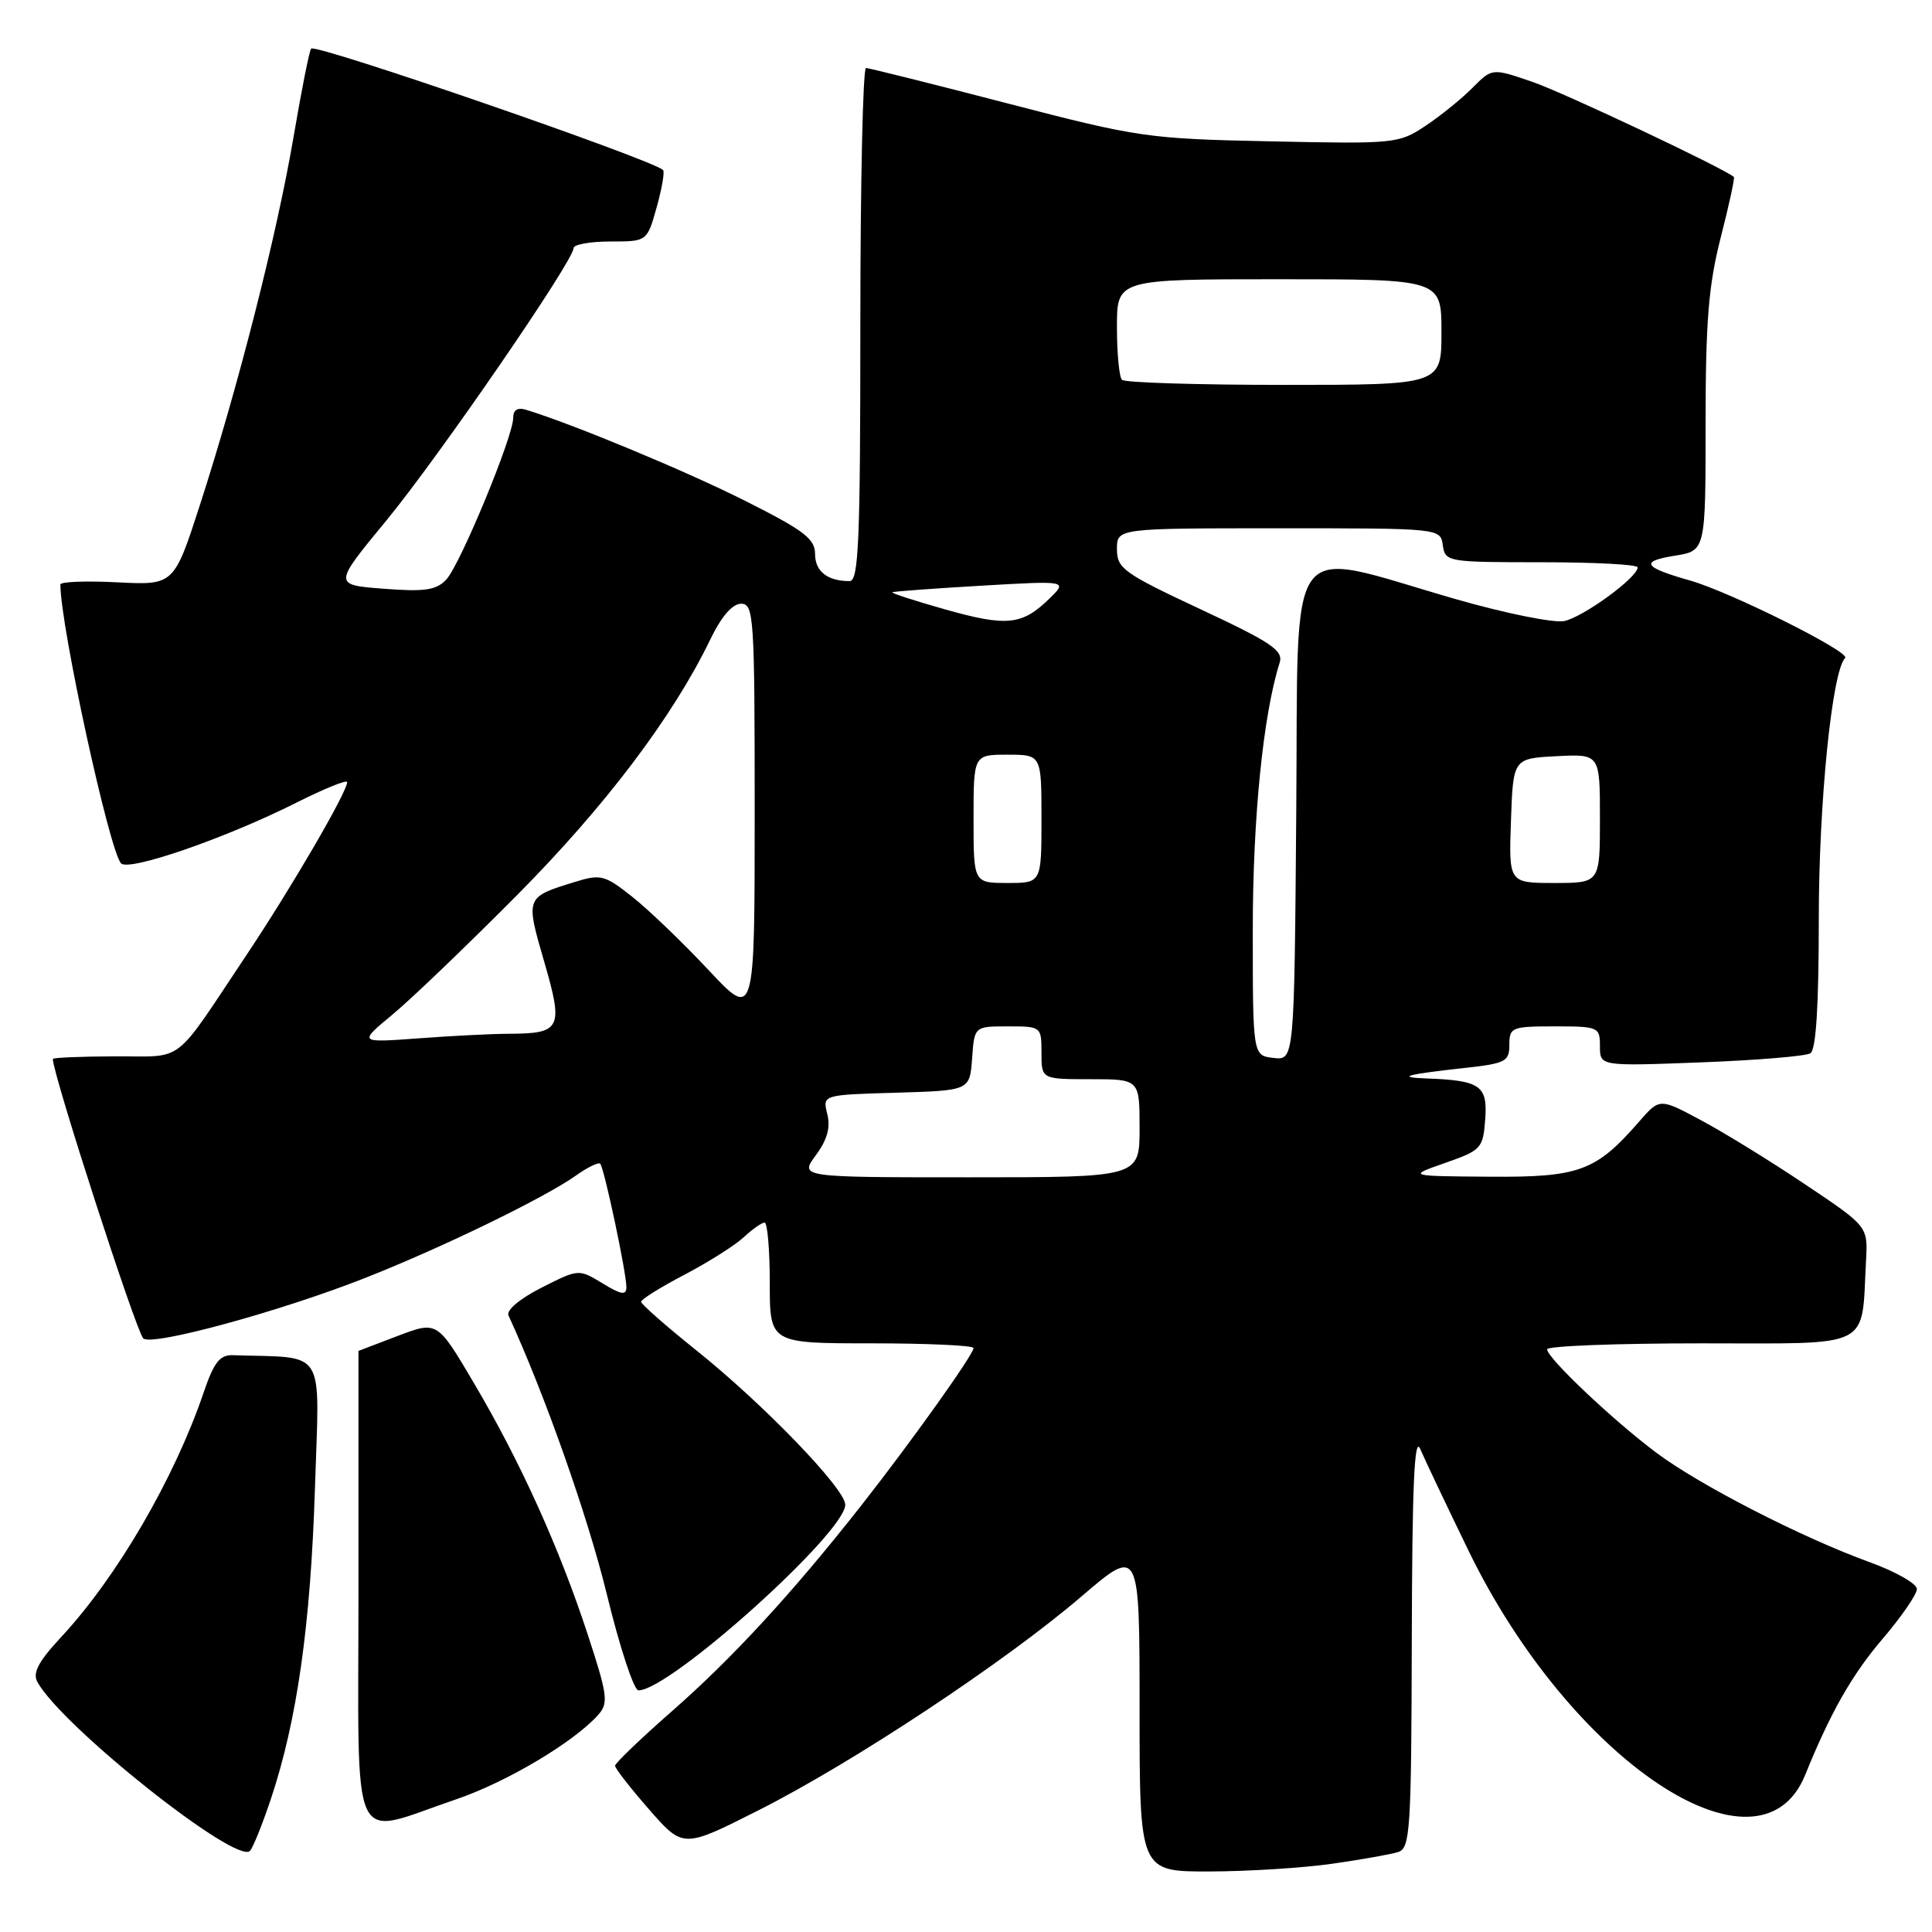 <?xml version="1.0" encoding="UTF-8" standalone="no"?>
<!DOCTYPE svg PUBLIC "-//W3C//DTD SVG 1.1//EN" "http://www.w3.org/Graphics/SVG/1.1/DTD/svg11.dtd" >
<svg xmlns="http://www.w3.org/2000/svg" xmlns:xlink="http://www.w3.org/1999/xlink" version="1.1" viewBox="0 0 256 256">
 <g >
 <path fill="currentColor"
d=" M 176.50 246.96 C 180.35 246.41 184.29 245.71 185.25 245.41 C 186.86 244.91 187.01 242.64 187.07 217.18 C 187.12 196.75 187.41 190.15 188.19 192.00 C 188.78 193.38 191.66 199.45 194.60 205.50 C 208.16 233.37 233.16 250.02 239.19 235.20 C 242.56 226.89 245.39 221.92 249.45 217.16 C 251.95 214.23 254.00 211.26 254.00 210.55 C 254.00 209.85 251.19 208.25 247.75 207.00 C 238.77 203.75 225.17 196.77 219.44 192.47 C 213.68 188.15 205.00 179.93 205.00 178.79 C 205.00 178.35 214.20 178.00 225.45 178.00 C 248.41 178.00 246.62 178.90 247.26 167.00 C 247.50 162.50 247.50 162.50 239.18 156.93 C 234.60 153.86 228.39 150.03 225.38 148.43 C 219.91 145.50 219.91 145.50 217.20 148.61 C 211.47 155.20 209.27 156.01 197.35 155.92 C 186.50 155.84 186.50 155.84 191.50 154.09 C 196.29 152.41 196.51 152.17 196.80 148.30 C 197.13 143.84 196.15 143.16 189.00 142.90 C 184.89 142.75 186.32 142.36 194.25 141.49 C 199.50 140.91 200.00 140.64 200.00 138.43 C 200.00 136.13 200.31 136.00 206.00 136.00 C 211.82 136.00 212.00 136.08 212.00 138.64 C 212.00 141.28 212.00 141.28 225.38 140.77 C 232.74 140.49 239.27 139.95 239.88 139.57 C 240.64 139.11 241.00 133.27 241.00 121.69 C 241.00 106.34 242.76 88.90 244.49 87.18 C 245.25 86.42 229.32 78.46 224.00 76.94 C 217.72 75.16 217.24 74.38 221.94 73.63 C 226.00 72.98 226.00 72.98 226.00 56.15 C 226.00 42.59 226.39 37.80 228.00 31.49 C 229.10 27.19 229.89 23.57 229.75 23.45 C 228.43 22.30 207.26 12.30 203.11 10.87 C 197.72 9.01 197.72 9.01 195.11 11.64 C 193.67 13.09 190.87 15.36 188.88 16.68 C 185.35 19.03 184.84 19.08 168.38 18.73 C 152.08 18.39 150.89 18.22 133.50 13.70 C 123.60 11.13 115.16 9.02 114.75 9.01 C 114.34 9.01 114.00 24.30 114.00 43.00 C 114.00 71.68 113.78 77.00 112.58 77.00 C 109.64 77.00 108.00 75.71 108.00 73.40 C 108.00 71.40 106.53 70.28 98.75 66.37 C 90.92 62.43 76.06 56.25 69.75 54.31 C 68.58 53.95 68.00 54.30 68.00 55.38 C 68.00 57.86 60.96 74.86 59.13 76.80 C 57.79 78.21 56.29 78.43 50.83 78.01 C 44.16 77.50 44.16 77.50 51.17 69.00 C 58.12 60.56 76.00 34.56 76.00 32.88 C 76.00 32.39 78.19 32.00 80.87 32.00 C 85.74 32.00 85.74 32.00 87.01 27.47 C 87.71 24.98 88.09 22.76 87.86 22.53 C 86.49 21.16 41.90 5.77 41.23 6.44 C 41.00 6.66 39.95 11.95 38.89 18.18 C 36.70 31.03 31.60 51.10 26.51 66.85 C 23.05 77.54 23.05 77.54 15.52 77.16 C 11.39 76.95 8.00 77.08 8.00 77.45 C 8.00 82.93 14.50 112.78 16.04 114.40 C 17.09 115.50 29.92 111.06 39.25 106.37 C 42.96 104.50 46.00 103.27 46.00 103.64 C 46.00 104.94 38.62 117.62 32.69 126.50 C 22.77 141.36 24.62 139.93 15.25 139.97 C 10.71 139.99 7.00 140.14 7.00 140.32 C 7.00 142.35 17.99 176.28 18.98 177.34 C 20.03 178.44 37.17 173.77 48.50 169.29 C 58.67 165.27 72.11 158.74 76.31 155.77 C 77.85 154.67 79.30 153.97 79.53 154.20 C 80.05 154.72 83.00 168.62 83.00 170.55 C 83.00 171.67 82.33 171.57 79.84 170.05 C 76.68 168.13 76.68 168.13 71.76 170.62 C 68.85 172.10 67.06 173.61 67.38 174.31 C 72.17 184.72 77.89 200.95 80.38 211.14 C 82.09 218.19 83.99 223.97 84.59 223.98 C 88.68 224.05 112.00 203.11 112.00 199.38 C 112.00 197.27 101.13 186.01 92.22 178.89 C 88.22 175.68 84.95 172.81 84.95 172.49 C 84.95 172.17 87.55 170.55 90.73 168.89 C 93.90 167.22 97.43 164.99 98.56 163.93 C 99.70 162.87 100.94 162.00 101.31 162.00 C 101.69 162.00 102.00 165.60 102.00 170.00 C 102.00 178.00 102.00 178.00 115.50 178.00 C 122.92 178.00 129.00 178.28 129.00 178.62 C 129.00 179.48 120.74 191.06 114.11 199.50 C 105.03 211.05 97.03 219.74 89.05 226.73 C 84.90 230.37 81.50 233.63 81.50 233.97 C 81.50 234.32 83.53 236.93 86.01 239.76 C 90.52 244.92 90.52 244.92 100.51 239.87 C 113.03 233.55 133.09 220.27 143.25 211.58 C 151.00 204.94 151.00 204.94 151.00 226.47 C 151.00 248.00 151.00 248.00 160.25 247.98 C 165.34 247.97 172.65 247.51 176.50 246.96 Z  M 35.90 238.35 C 39.36 228.00 41.16 215.30 41.73 197.25 C 42.33 178.22 43.42 179.99 30.85 179.57 C 29.13 179.51 28.34 180.52 26.99 184.50 C 23.10 195.92 15.52 208.93 8.14 216.88 C 5.08 220.17 4.29 221.66 4.96 222.88 C 8.20 228.75 31.32 247.12 33.12 245.25 C 33.52 244.84 34.77 241.73 35.90 238.35 Z  M 60.44 238.42 C 67.10 236.16 76.07 230.83 79.28 227.21 C 80.65 225.67 80.51 224.61 77.87 216.56 C 74.11 205.09 68.93 193.64 62.80 183.27 C 57.94 175.03 57.94 175.03 52.72 177.01 C 49.85 178.11 47.50 179.00 47.50 179.00 C 47.50 179.00 47.50 193.14 47.50 210.42 C 47.50 246.25 46.12 243.27 60.44 238.42 Z  M 108.10 153.08 C 109.61 151.04 110.07 149.40 109.62 147.62 C 108.98 145.07 108.98 145.07 118.74 144.79 C 128.50 144.50 128.50 144.50 128.81 140.25 C 129.11 136.00 129.11 136.00 133.56 136.00 C 137.97 136.00 138.00 136.03 138.00 139.50 C 138.00 143.00 138.00 143.00 144.50 143.00 C 151.00 143.00 151.00 143.00 151.00 149.50 C 151.00 156.00 151.00 156.00 128.47 156.00 C 105.94 156.00 105.94 156.00 108.10 153.08 Z  M 168.75 140.18 C 166.00 139.87 166.00 139.87 166.00 123.18 C 166.00 108.34 167.38 94.69 169.56 87.81 C 170.07 86.20 168.49 85.13 159.08 80.73 C 148.88 75.96 148.00 75.32 148.00 72.77 C 148.00 70.00 148.00 70.00 169.43 70.00 C 190.86 70.00 190.86 70.00 191.18 72.25 C 191.49 74.45 191.79 74.50 204.25 74.50 C 211.26 74.50 217.00 74.80 217.00 75.18 C 217.00 76.52 209.72 81.82 207.23 82.30 C 205.83 82.56 199.35 81.25 192.83 79.37 C 169.94 72.78 172.07 69.92 171.76 107.62 C 171.50 140.50 171.50 140.50 168.75 140.18 Z  M 52.00 134.44 C 54.48 132.39 61.91 125.26 68.53 118.59 C 80.21 106.82 89.18 94.95 94.11 84.75 C 95.58 81.69 97.04 80.00 98.20 80.00 C 99.89 80.00 100.00 81.68 100.00 107.54 C 100.00 135.07 100.00 135.07 93.86 128.51 C 90.48 124.90 85.95 120.55 83.79 118.84 C 80.13 115.94 79.61 115.80 76.18 116.86 C 69.61 118.88 69.62 118.86 72.11 127.43 C 74.68 136.29 74.36 136.96 67.40 136.98 C 65.15 136.99 59.75 137.26 55.40 137.59 C 47.50 138.17 47.50 138.17 52.00 134.44 Z  M 129.00 108.50 C 129.00 100.00 129.00 100.00 133.50 100.00 C 138.00 100.00 138.00 100.00 138.00 108.50 C 138.00 117.00 138.00 117.00 133.50 117.00 C 129.00 117.00 129.00 117.00 129.00 108.50 Z  M 200.21 108.75 C 200.50 100.50 200.50 100.50 206.25 100.20 C 212.00 99.90 212.00 99.90 212.00 108.45 C 212.00 117.00 212.00 117.00 205.96 117.00 C 199.92 117.00 199.92 117.00 200.21 108.75 Z  M 125.24 80.75 C 121.24 79.62 118.09 78.60 118.24 78.48 C 118.38 78.37 123.67 77.98 130.00 77.61 C 141.50 76.94 141.50 76.94 139.00 79.37 C 135.41 82.85 133.39 83.05 125.24 80.75 Z  M 148.67 50.33 C 148.30 49.97 148.00 46.82 148.00 43.33 C 148.00 37.00 148.00 37.00 169.50 37.00 C 191.00 37.00 191.00 37.00 191.00 44.00 C 191.00 51.00 191.00 51.00 170.17 51.00 C 158.71 51.00 149.03 50.70 148.67 50.33 Z "/>
</g>
</svg>